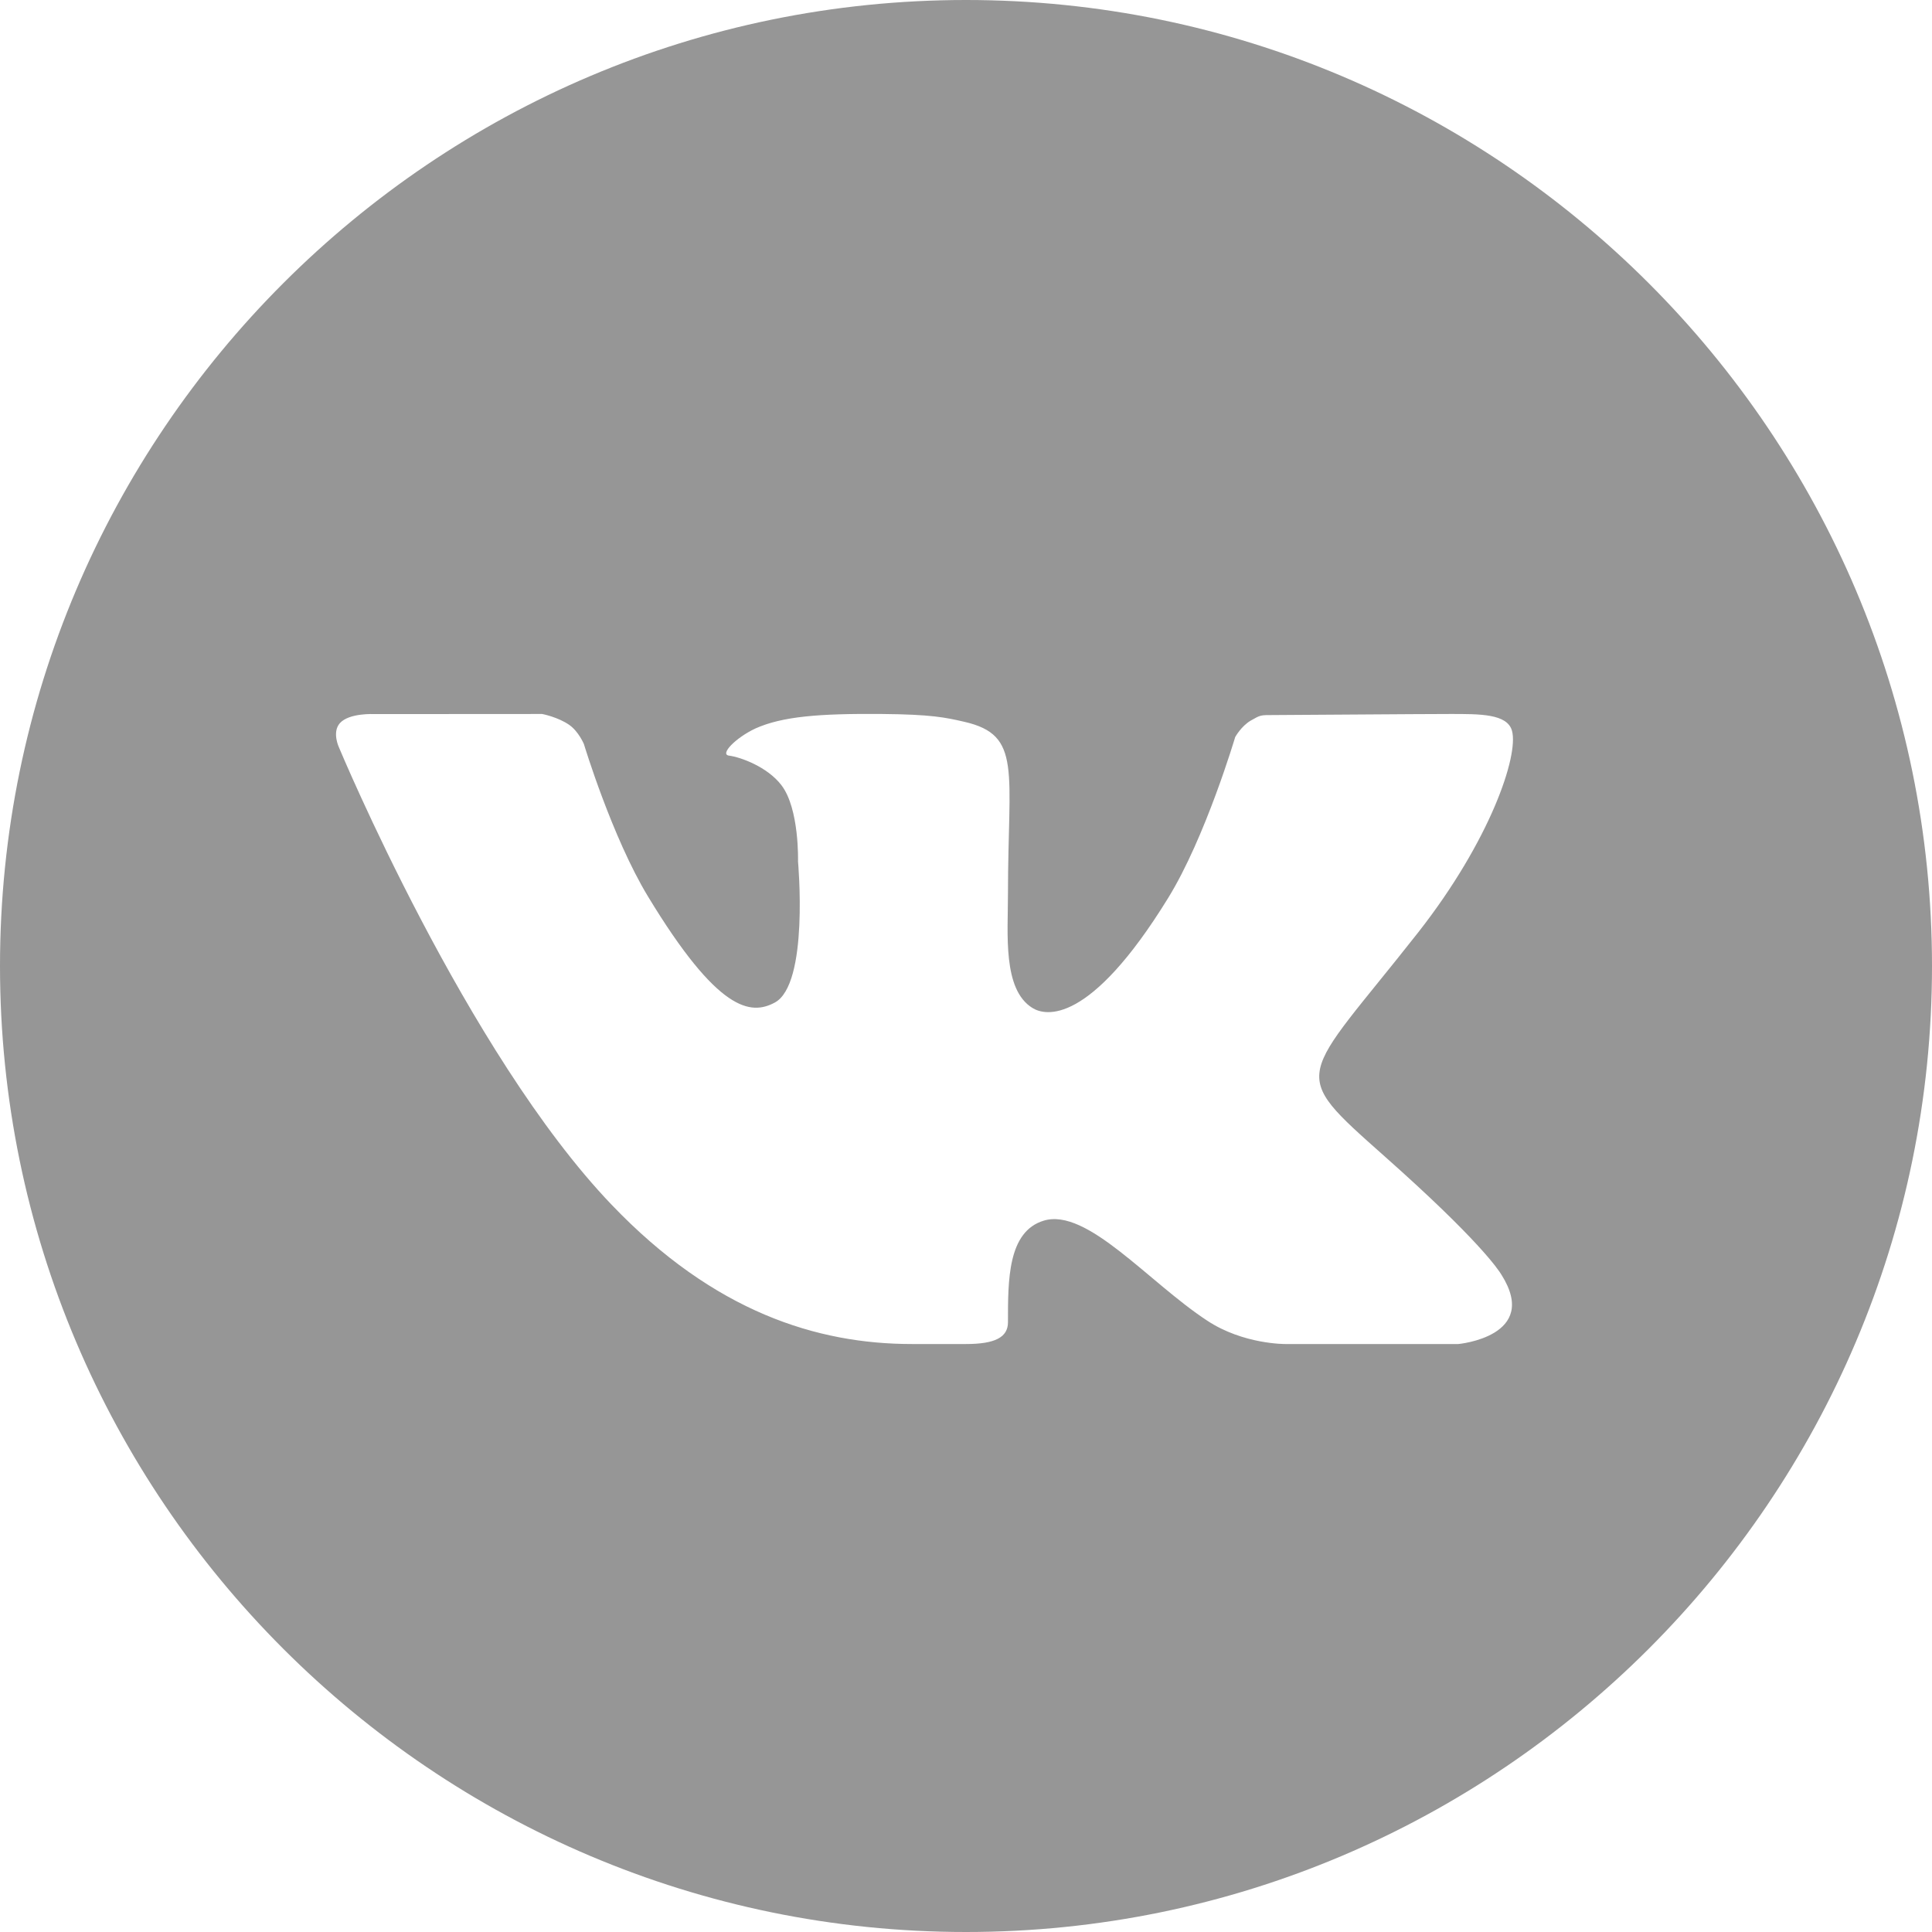 <svg width="18" height="18" viewBox="0 0 18 18" fill="none" xmlns="http://www.w3.org/2000/svg">
<path d="M9 0C4.037 0 0 4.037 0 9C0 13.963 4.037 18 9 18C13.963 18 18 13.963 18 9C18 4.037 13.963 0 9 0ZM12.902 10.775C13.778 11.552 13.96 11.829 13.989 11.877C14.352 12.452 13.587 12.522 13.587 12.522H11.975C11.975 12.522 11.583 12.526 11.247 12.304C10.701 11.946 10.128 11.252 9.726 11.372C9.388 11.473 9.391 11.929 9.391 12.319C9.391 12.459 9.271 12.522 9 12.522C8.729 12.522 8.616 12.522 8.496 12.522C7.613 12.522 6.655 12.224 5.699 11.225C4.346 9.813 3.16 6.968 3.16 6.968C3.16 6.968 3.09 6.825 3.166 6.738C3.253 6.64 3.488 6.653 3.488 6.653L5.051 6.652C5.051 6.652 5.198 6.68 5.304 6.754C5.391 6.815 5.44 6.932 5.44 6.932C5.44 6.932 5.702 7.799 6.037 8.352C6.691 9.431 6.995 9.459 7.216 9.342C7.54 9.174 7.435 8.027 7.435 8.027C7.435 8.027 7.449 7.534 7.28 7.315C7.15 7.145 6.901 7.054 6.792 7.04C6.704 7.029 6.851 6.875 7.038 6.787C7.289 6.675 7.63 6.647 8.217 6.652C8.675 6.656 8.807 6.684 8.985 6.725C9.525 6.849 9.391 7.178 9.391 8.33C9.391 8.7 9.34 9.219 9.619 9.391C9.739 9.466 10.151 9.556 10.883 8.367C11.231 7.803 11.508 6.867 11.508 6.867C11.508 6.867 11.565 6.764 11.654 6.713C11.745 6.661 11.742 6.662 11.866 6.662C11.991 6.662 13.239 6.652 13.512 6.652C13.786 6.652 14.043 6.649 14.087 6.809C14.15 7.04 13.885 7.83 13.213 8.687C12.108 10.093 11.986 9.961 12.902 10.775Z" fill="#969696"/>
</svg>
